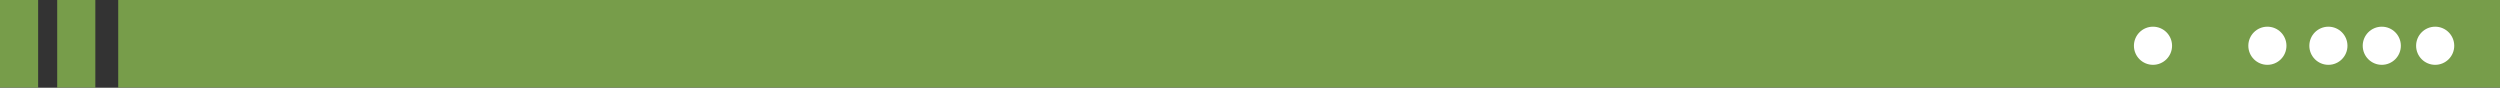 <svg xmlns="http://www.w3.org/2000/svg" width="655.606" height="23" viewBox="0 0 655.606 23">
  <rect x="0" y="0" width="655.606" height="23" fill="#333333" stroke="none"/>
  <g id="Grupo_184968" data-name="Grupo 184968" transform="translate(-762.894 -2446)">
    <g id="Grupo_182478" data-name="Grupo 182478" transform="translate(-121.106 2054)" opacity="0.59">
      <rect id="Rectángulo_55714" data-name="Rectángulo 55714" width="624.606" height="23" transform="translate(915 392)" fill="#a6e65a"/>
      <rect id="Rectángulo_56684" data-name="Rectángulo 56684" width="10" height="23" transform="translate(899 392)" fill="#a6e65a"/>
      <rect id="Rectángulo_56685" data-name="Rectángulo 56685" width="10" height="23" transform="translate(884 392)" fill="#a6e65a"/>
    </g>
    <g id="Grupo_182479" data-name="Grupo 182479" transform="translate(-705.5 2689) rotate(-90)">
      <circle id="Elipse_5386" data-name="Elipse 5386" cx="5" cy="5" r="5" transform="translate(236 2102) rotate(90)" fill="#fff"/>
      <circle id="Elipse_5387" data-name="Elipse 5387" cx="5" cy="5" r="5" transform="translate(236 2088) rotate(90)" fill="#fff"/>
      <circle id="Elipse_5388" data-name="Elipse 5388" cx="5" cy="5" r="5" transform="translate(236 2074) rotate(90)" fill="#fff"/>
      <circle id="Elipse_5389" data-name="Elipse 5389" cx="5" cy="5" r="5" transform="translate(236 2058) rotate(90)" fill="#fff"/>
      <circle id="Elipse_5390" data-name="Elipse 5390" cx="5" cy="5" r="5" transform="translate(236 2028) rotate(90)" fill="#fff"/>
    </g>
  </g>
</svg>
